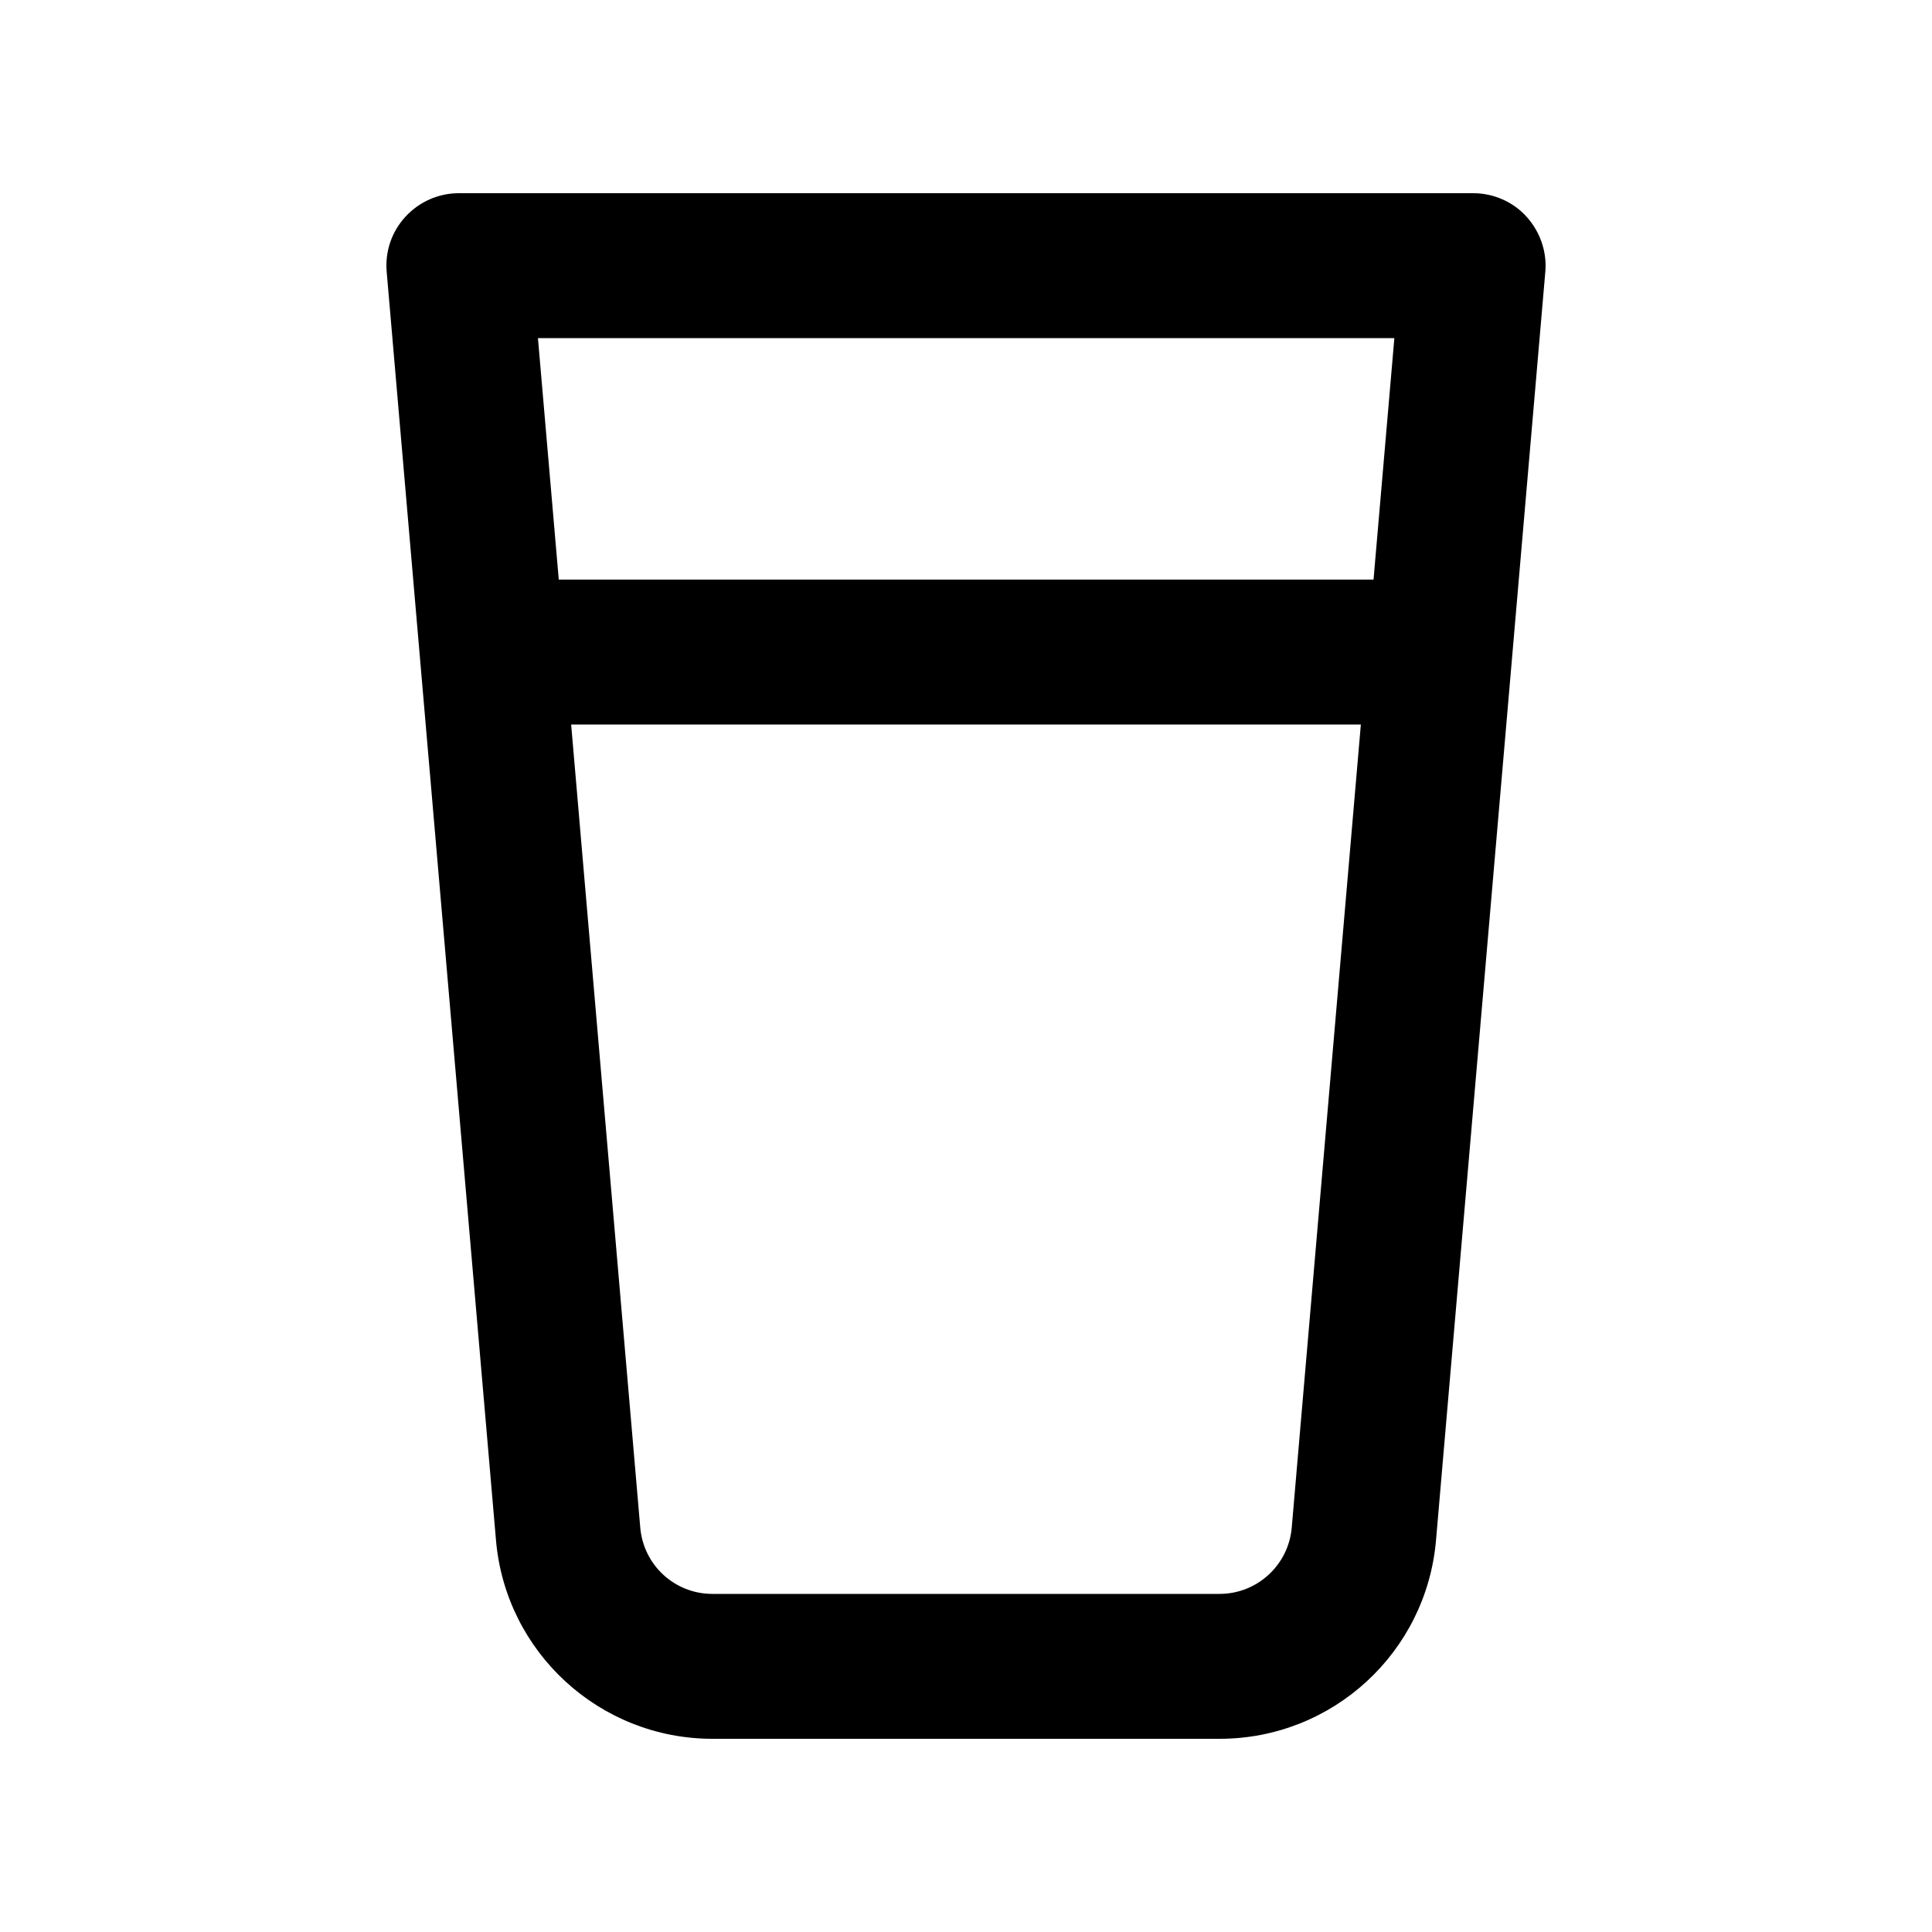 <svg xmlns="http://www.w3.org/2000/svg" viewBox="0 0 640 640"><!--! Font Awesome Pro 7.1.0 by @fontawesome - https://fontawesome.com License - https://fontawesome.com/license (Commercial License) Copyright 2025 Fonticons, Inc. --><path fill="currentColor" d="M152 64C145.3 64 138.9 66.8 134.3 71.8C129.7 76.8 127.5 83.4 128.1 90.1L164.3 510.2C167.5 547.4 198.7 576 236 576L404 576C441.4 576 472.5 547.4 475.7 510.2L511.9 90.1C512.5 83.4 510.2 76.8 505.7 71.8C501.2 66.8 494.7 64 488 64L152 64zM185.1 192L178.2 112L461.9 112L455 192L185.1 192zM189.2 240L450.8 240L427.9 506.1C426.8 518.5 416.4 528 404 528L236 528C223.5 528 213.2 518.5 212.1 506.1L189.2 240z"/></svg>